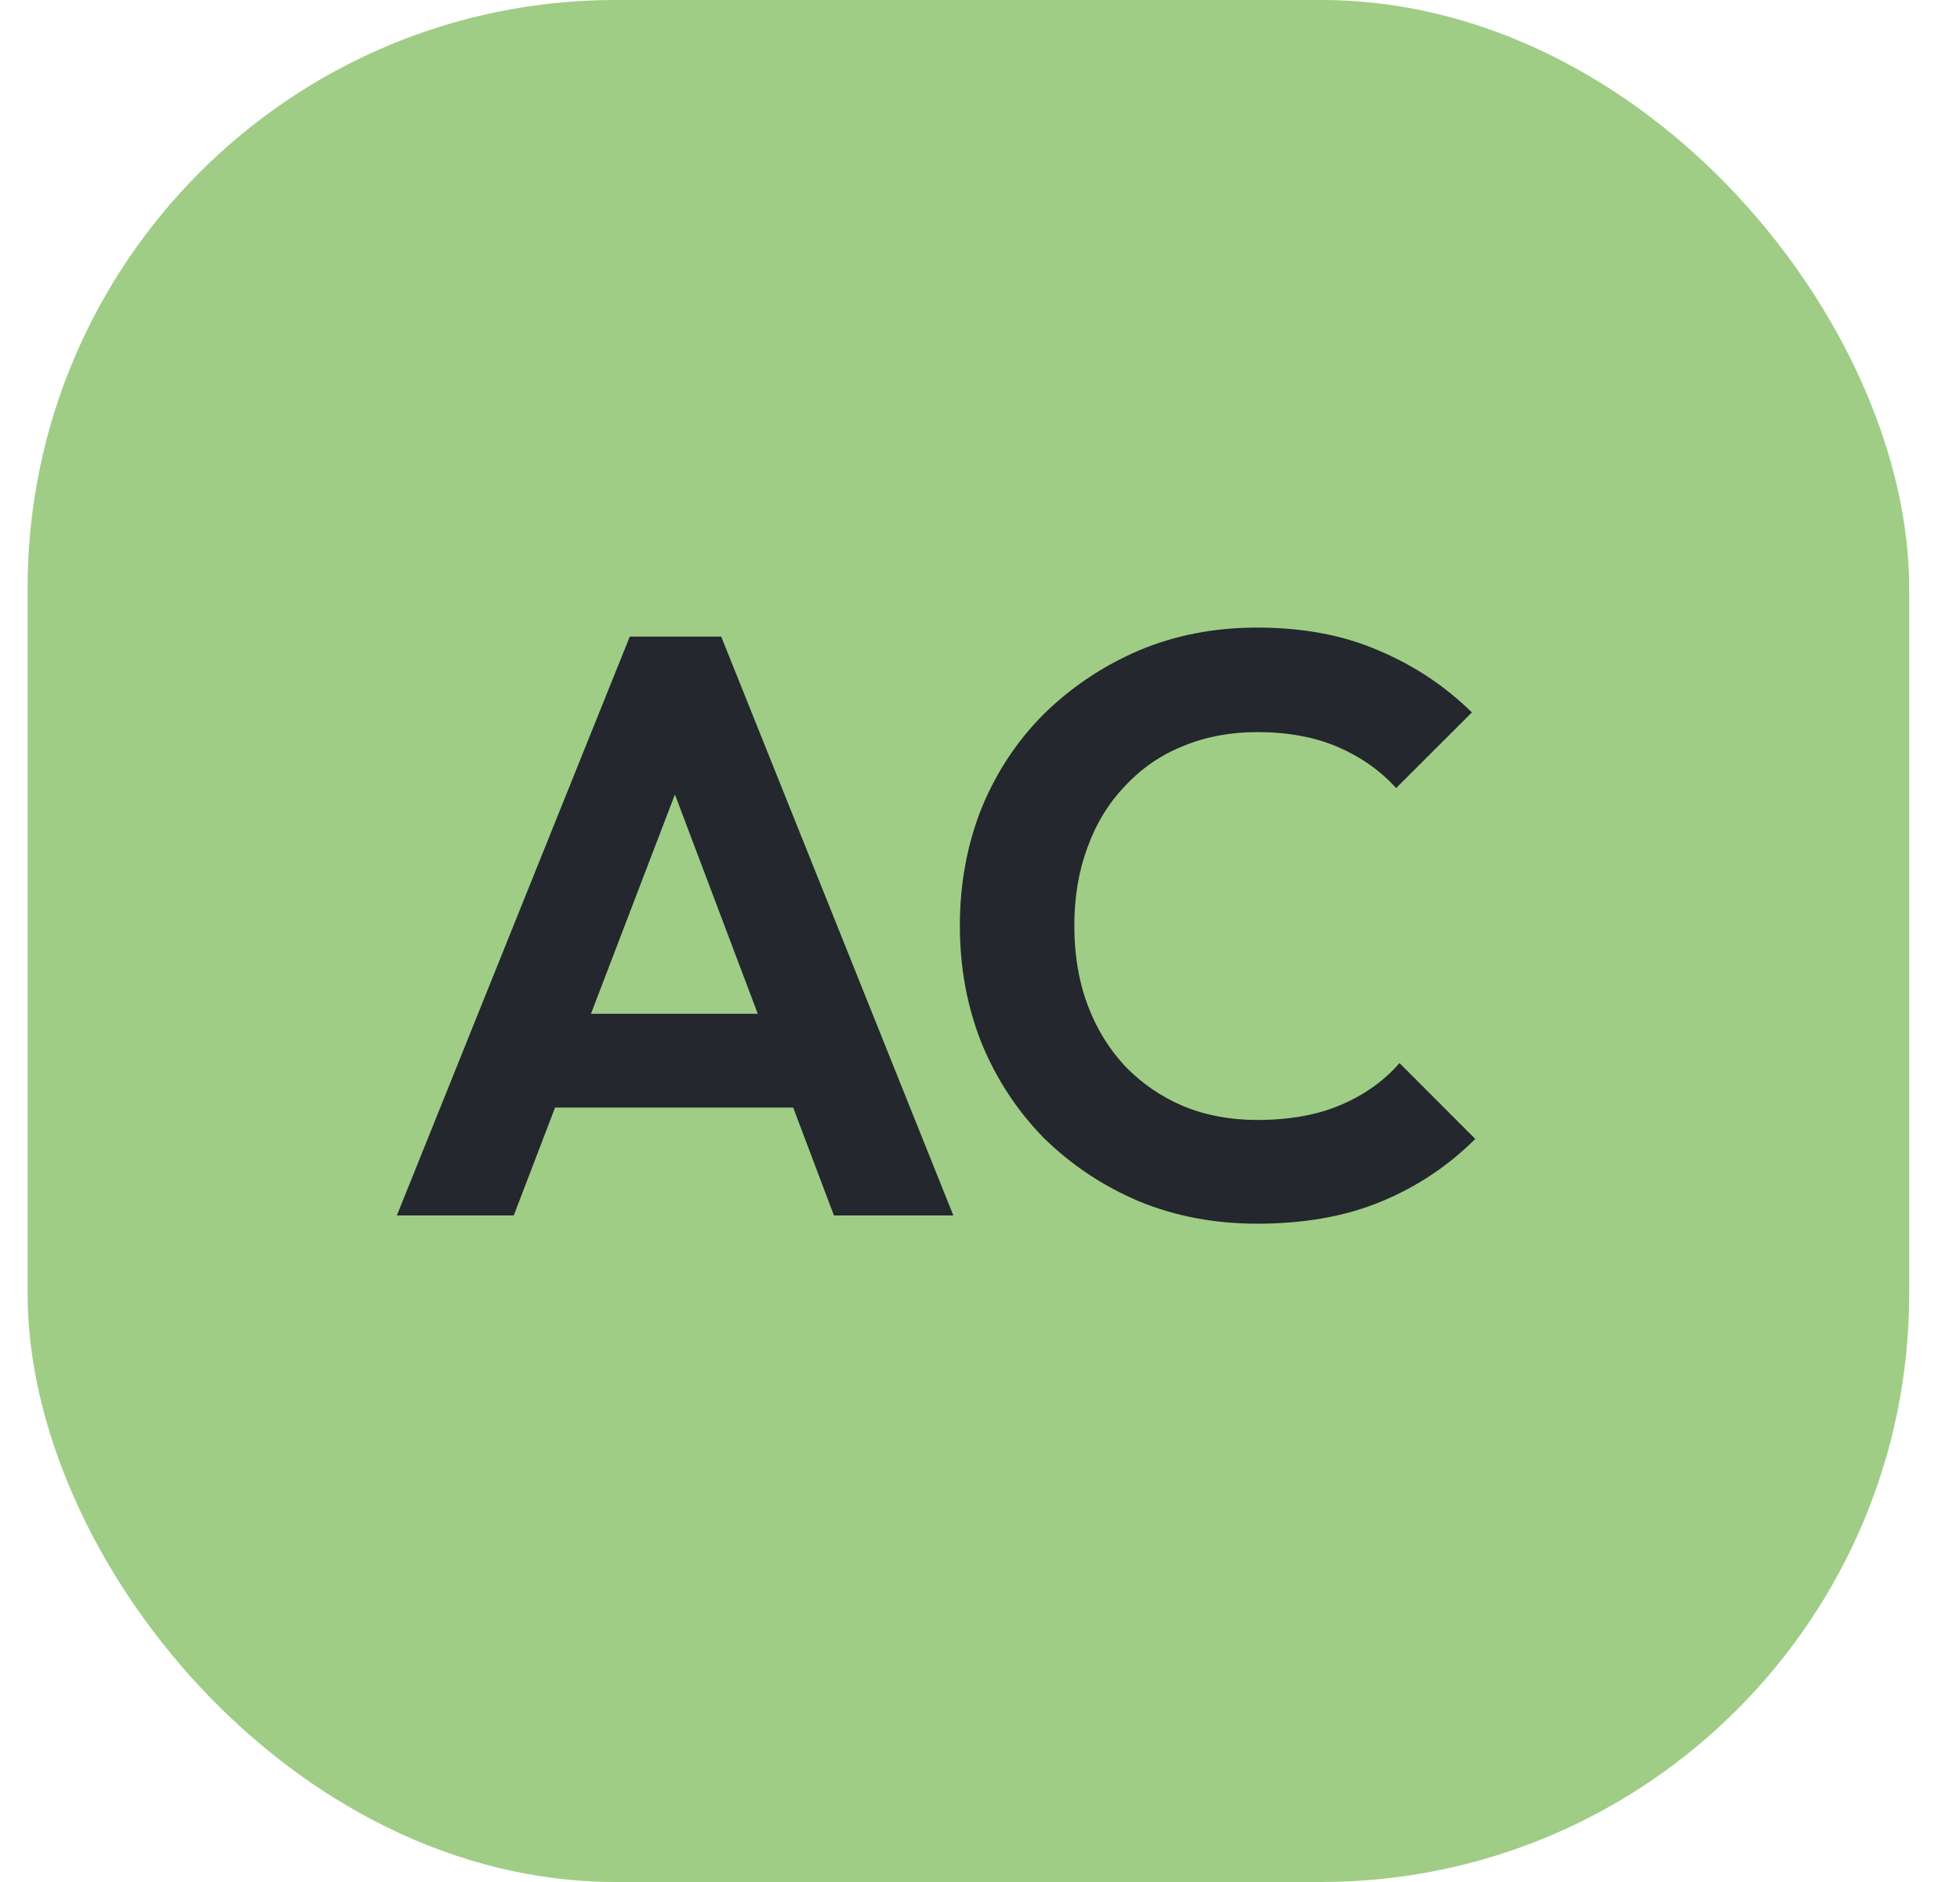 <svg width="25" height="24" viewBox="0 0 25 24" fill="none" xmlns="http://www.w3.org/2000/svg">
<rect x="0.352" width="24" height="24" rx="7.5" fill="#9FCD86"/>
<path d="M5.062 15.5L8.033 8.118H9.199L12.16 15.5H10.637L8.348 9.441H8.873L6.553 15.5H5.062ZM6.637 14.124V12.928H10.606V14.124H6.637ZM16.034 15.605C15.495 15.605 14.995 15.511 14.533 15.322C14.07 15.126 13.665 14.856 13.315 14.513C12.972 14.163 12.706 13.757 12.517 13.295C12.335 12.833 12.243 12.336 12.243 11.804C12.243 11.272 12.335 10.775 12.517 10.313C12.706 9.851 12.972 9.448 13.315 9.105C13.665 8.762 14.067 8.493 14.522 8.297C14.984 8.101 15.488 8.003 16.034 8.003C16.622 8.003 17.14 8.101 17.588 8.297C18.036 8.486 18.431 8.748 18.774 9.085L17.808 10.05C17.605 9.826 17.357 9.652 17.063 9.525C16.769 9.399 16.426 9.336 16.034 9.336C15.691 9.336 15.376 9.396 15.089 9.515C14.809 9.627 14.564 9.795 14.354 10.019C14.144 10.236 13.983 10.498 13.871 10.806C13.759 11.107 13.703 11.44 13.703 11.804C13.703 12.175 13.759 12.511 13.871 12.812C13.983 13.113 14.144 13.376 14.354 13.6C14.564 13.816 14.809 13.985 15.089 14.104C15.376 14.223 15.691 14.282 16.034 14.282C16.447 14.282 16.8 14.219 17.095 14.093C17.395 13.967 17.648 13.789 17.851 13.557L18.817 14.524C18.474 14.867 18.075 15.133 17.619 15.322C17.165 15.511 16.636 15.605 16.034 15.605Z" fill="#24272D"/>
</svg>
